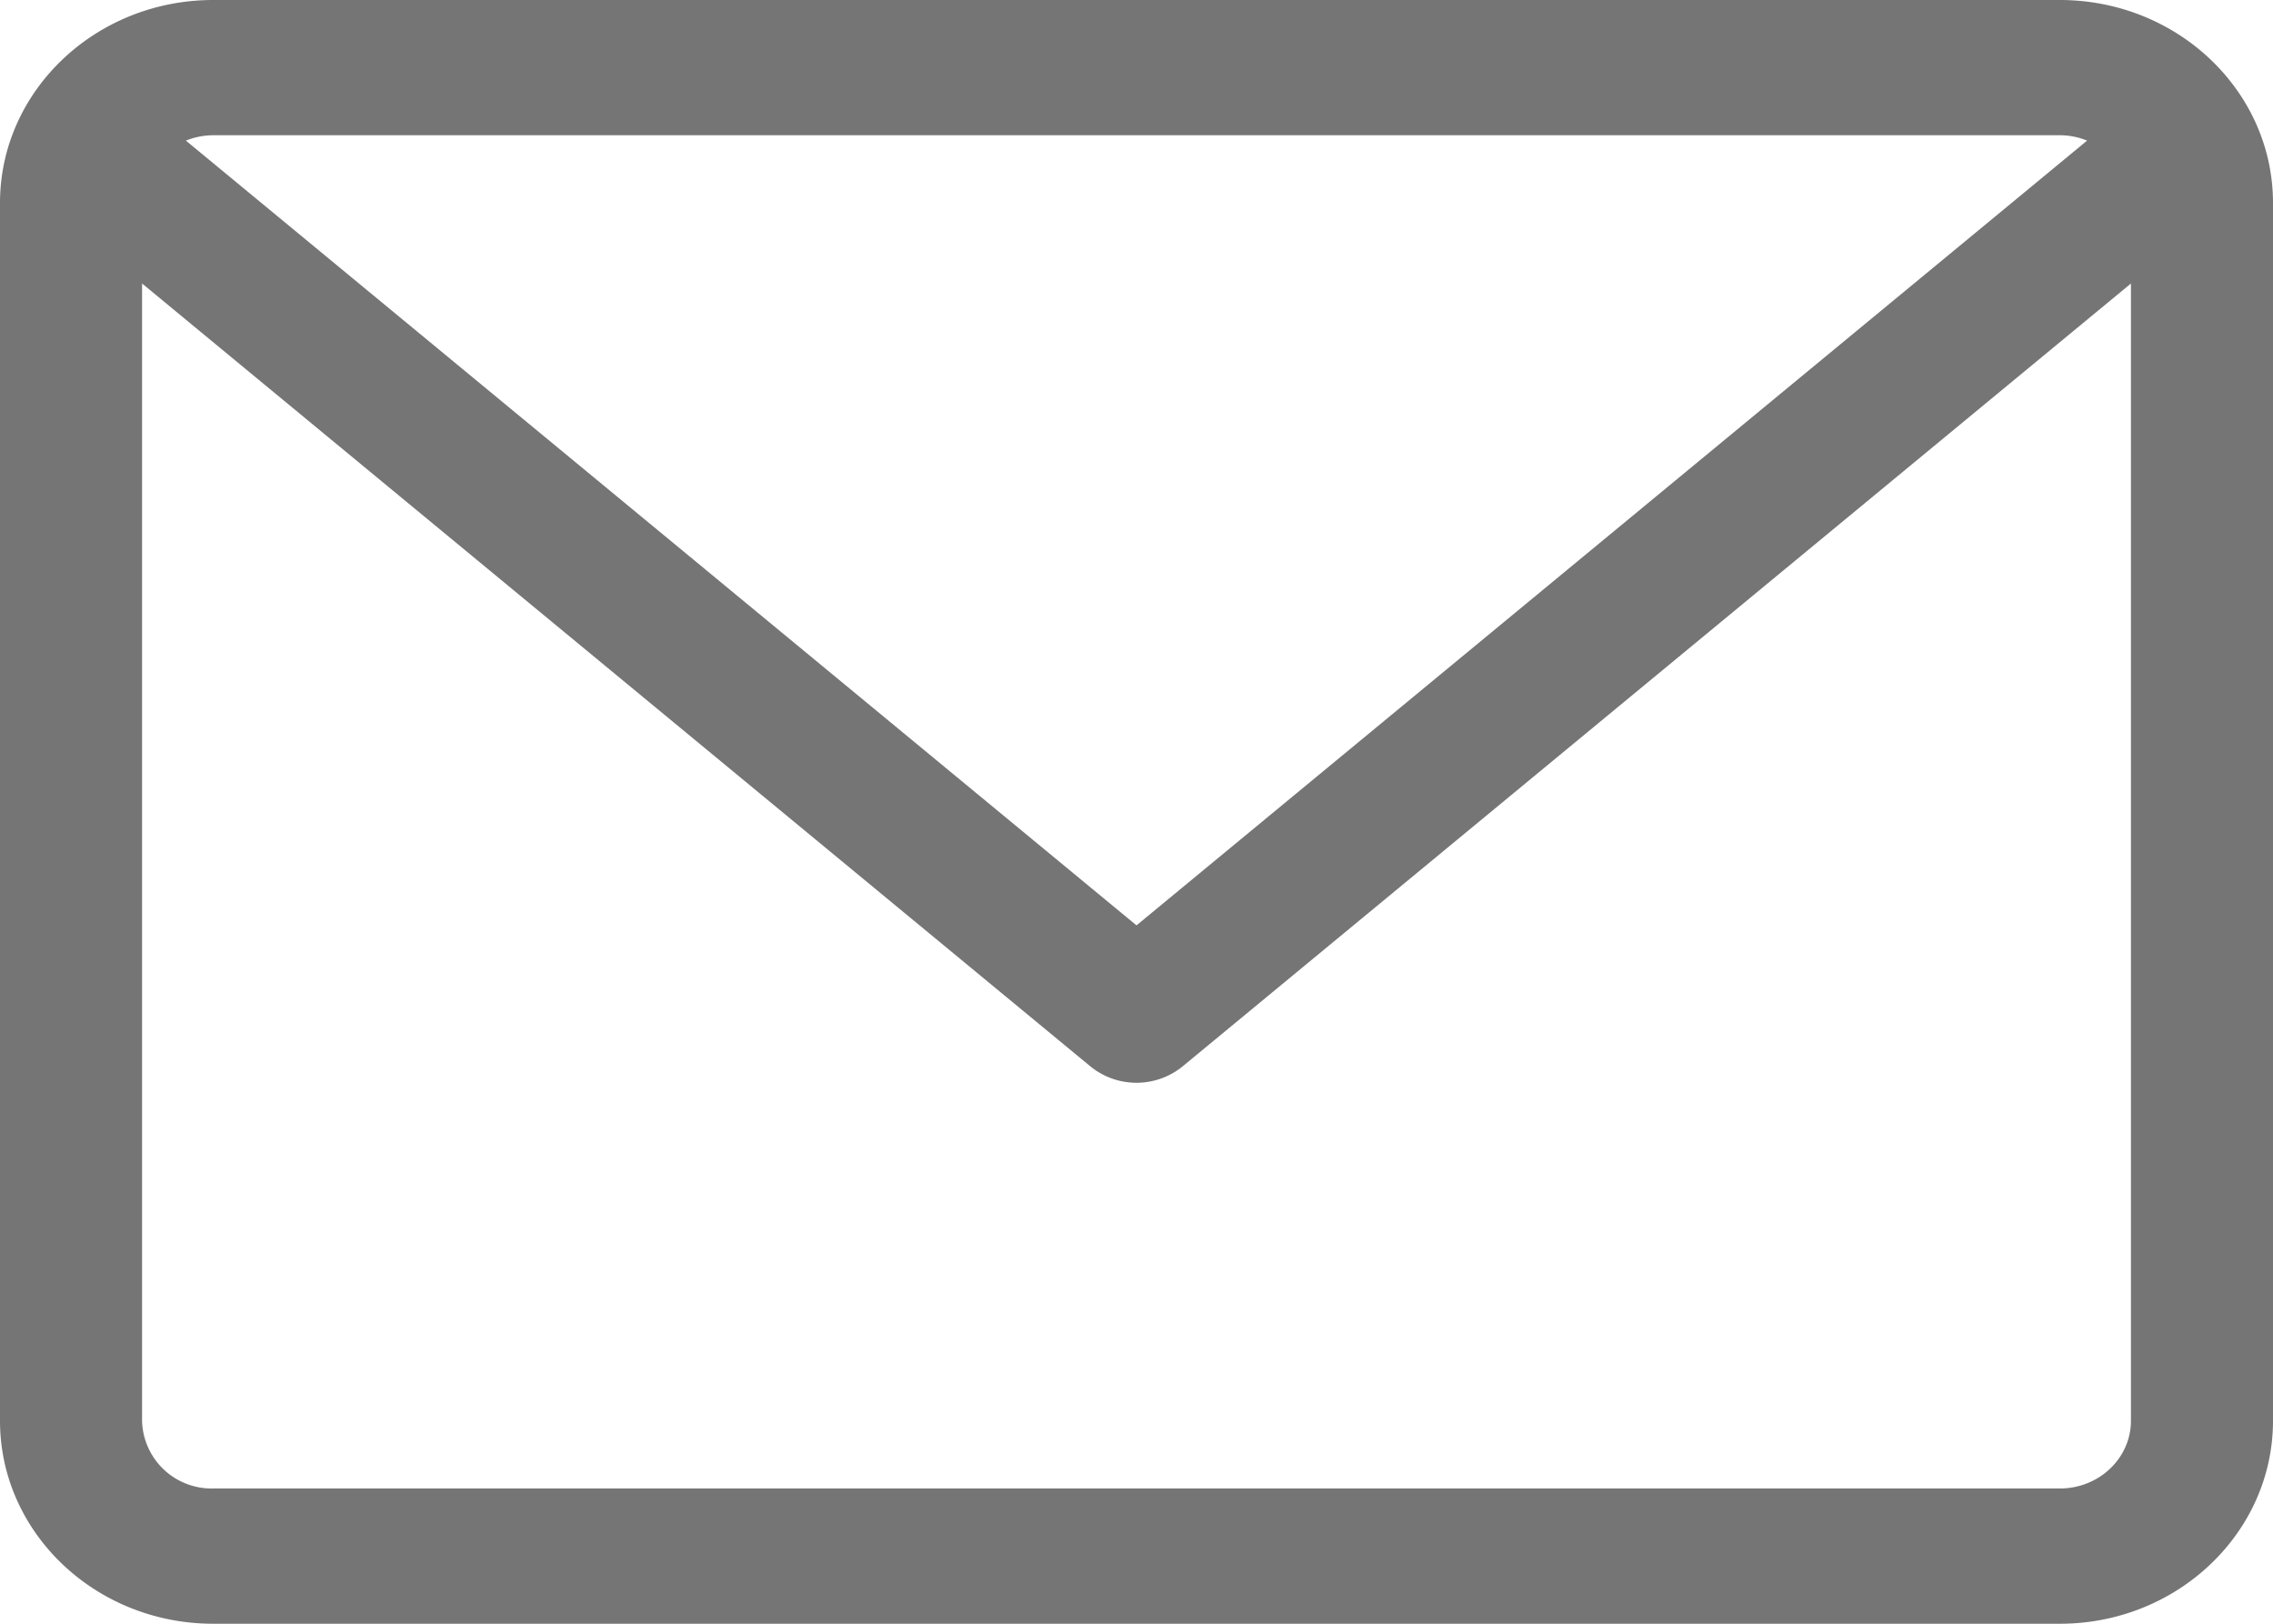 <svg width="14" height="10" fill="none" xmlns="http://www.w3.org/2000/svg"><path d="M12.688 0H1.313C.589 0 0 .56 0 1.25v7.5C0 9.44.589 10 1.313 10h11.375C13.41 10 14 9.44 14 8.75v-7.5C14 .56 13.411 0 12.687 0zm0 .833c.059 0 .115.012.167.033L7 5.699 1.145.866a.454.454 0 01.167-.033h11.375zm0 8.334H1.313a.428.428 0 01-.438-.417V1.746l5.838 4.819a.45.45 0 00.574 0l5.838-4.819V8.75c0 .23-.196.417-.438.417z" fill="#757575"/></svg>